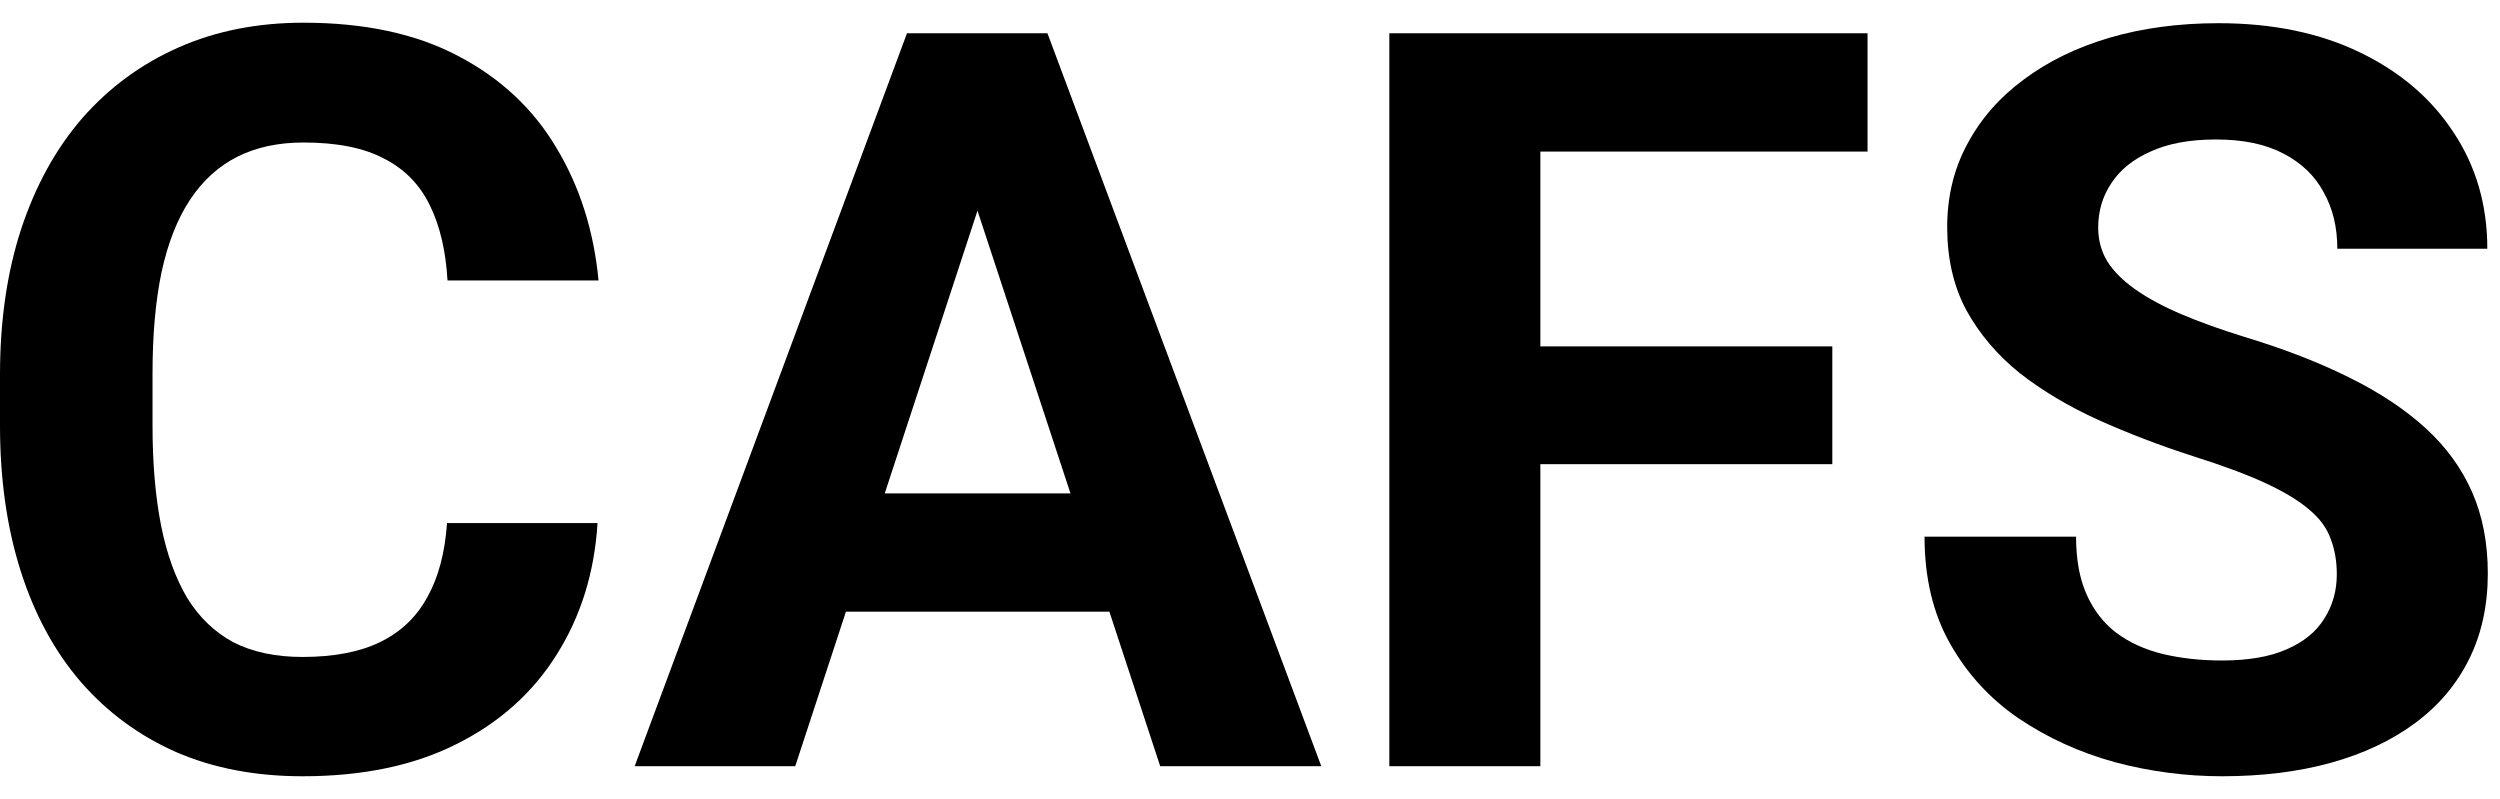 <svg width="97" height="31" viewBox="0 0 97 31" fill="none" xmlns="http://www.w3.org/2000/svg">
<path d="M90.668 22.287C90.668 21.779 90.59 21.324 90.434 20.92C90.29 20.503 90.017 20.126 89.613 19.787C89.21 19.436 88.643 19.09 87.914 18.752C87.185 18.413 86.241 18.062 85.082 17.697C83.793 17.281 82.569 16.812 81.41 16.291C80.264 15.77 79.249 15.165 78.363 14.475C77.491 13.771 76.801 12.958 76.293 12.033C75.798 11.109 75.551 10.034 75.551 8.811C75.551 7.626 75.811 6.551 76.332 5.588C76.853 4.611 77.582 3.778 78.519 3.088C79.457 2.385 80.564 1.844 81.84 1.467C83.129 1.089 84.542 0.9 86.078 0.9C88.174 0.9 90.004 1.278 91.566 2.033C93.129 2.788 94.34 3.824 95.199 5.139C96.072 6.454 96.508 7.958 96.508 9.65H90.688C90.688 8.817 90.512 8.088 90.16 7.463C89.822 6.825 89.301 6.324 88.598 5.959C87.908 5.594 87.035 5.412 85.981 5.412C84.965 5.412 84.118 5.568 83.441 5.881C82.764 6.18 82.257 6.59 81.918 7.111C81.579 7.619 81.41 8.192 81.41 8.83C81.41 9.312 81.527 9.748 81.762 10.139C82.009 10.529 82.374 10.894 82.856 11.232C83.337 11.571 83.93 11.89 84.633 12.19C85.336 12.489 86.15 12.782 87.074 13.068C88.624 13.537 89.984 14.065 91.156 14.65C92.341 15.236 93.331 15.894 94.125 16.623C94.919 17.352 95.518 18.179 95.922 19.104C96.326 20.028 96.527 21.076 96.527 22.248C96.527 23.485 96.287 24.592 95.805 25.568C95.323 26.545 94.626 27.372 93.715 28.049C92.803 28.726 91.716 29.24 90.453 29.592C89.19 29.943 87.777 30.119 86.215 30.119C84.809 30.119 83.422 29.937 82.055 29.572C80.688 29.195 79.444 28.628 78.324 27.873C77.217 27.118 76.332 26.154 75.668 24.982C75.004 23.811 74.672 22.424 74.672 20.822H80.551C80.551 21.708 80.688 22.456 80.961 23.068C81.234 23.68 81.618 24.175 82.113 24.553C82.621 24.93 83.22 25.204 83.91 25.373C84.613 25.542 85.382 25.627 86.215 25.627C87.231 25.627 88.064 25.484 88.715 25.197C89.379 24.911 89.867 24.514 90.18 24.006C90.505 23.498 90.668 22.925 90.668 22.287Z" fill="black"/>
<path d="M59.766 1.291V29.729H53.906V1.291H59.766ZM71.094 13.44V18.01H58.164V13.44H71.094ZM72.461 1.291V5.881H58.164V1.291H72.461Z" fill="black"/>
<path d="M38.59 6.154L30.855 29.729H24.625L35.191 1.291H39.156L38.59 6.154ZM45.016 29.729L37.262 6.154L36.637 1.291H40.641L51.266 29.729H45.016ZM44.664 19.143V23.732H29.645V19.143H44.664Z" fill="black"/>
<path d="M17.344 20.295H23.184C23.066 22.209 22.539 23.908 21.602 25.393C20.677 26.877 19.381 28.036 17.715 28.869C16.061 29.703 14.069 30.119 11.738 30.119C9.915 30.119 8.281 29.807 6.836 29.182C5.391 28.544 4.154 27.632 3.125 26.447C2.109 25.262 1.335 23.83 0.801 22.15C0.267 20.471 0 18.589 0 16.506V14.533C0 12.45 0.273 10.568 0.82 8.889C1.38 7.196 2.174 5.757 3.203 4.572C4.245 3.387 5.488 2.476 6.934 1.838C8.379 1.2 9.993 0.881 11.777 0.881C14.147 0.881 16.146 1.311 17.773 2.17C19.414 3.029 20.684 4.214 21.582 5.725C22.494 7.235 23.04 8.954 23.223 10.881H17.363C17.298 9.735 17.07 8.765 16.68 7.971C16.289 7.163 15.697 6.558 14.902 6.154C14.121 5.738 13.079 5.529 11.777 5.529C10.801 5.529 9.948 5.712 9.219 6.076C8.49 6.441 7.878 6.994 7.383 7.736C6.888 8.479 6.517 9.416 6.27 10.549C6.035 11.669 5.918 12.984 5.918 14.494V16.506C5.918 17.977 6.029 19.273 6.25 20.393C6.471 21.499 6.81 22.437 7.266 23.205C7.734 23.96 8.333 24.533 9.062 24.924C9.805 25.301 10.697 25.49 11.738 25.49C12.962 25.49 13.971 25.295 14.766 24.904C15.56 24.514 16.165 23.934 16.582 23.166C17.012 22.398 17.266 21.441 17.344 20.295Z" fill="black"/>
</svg>
